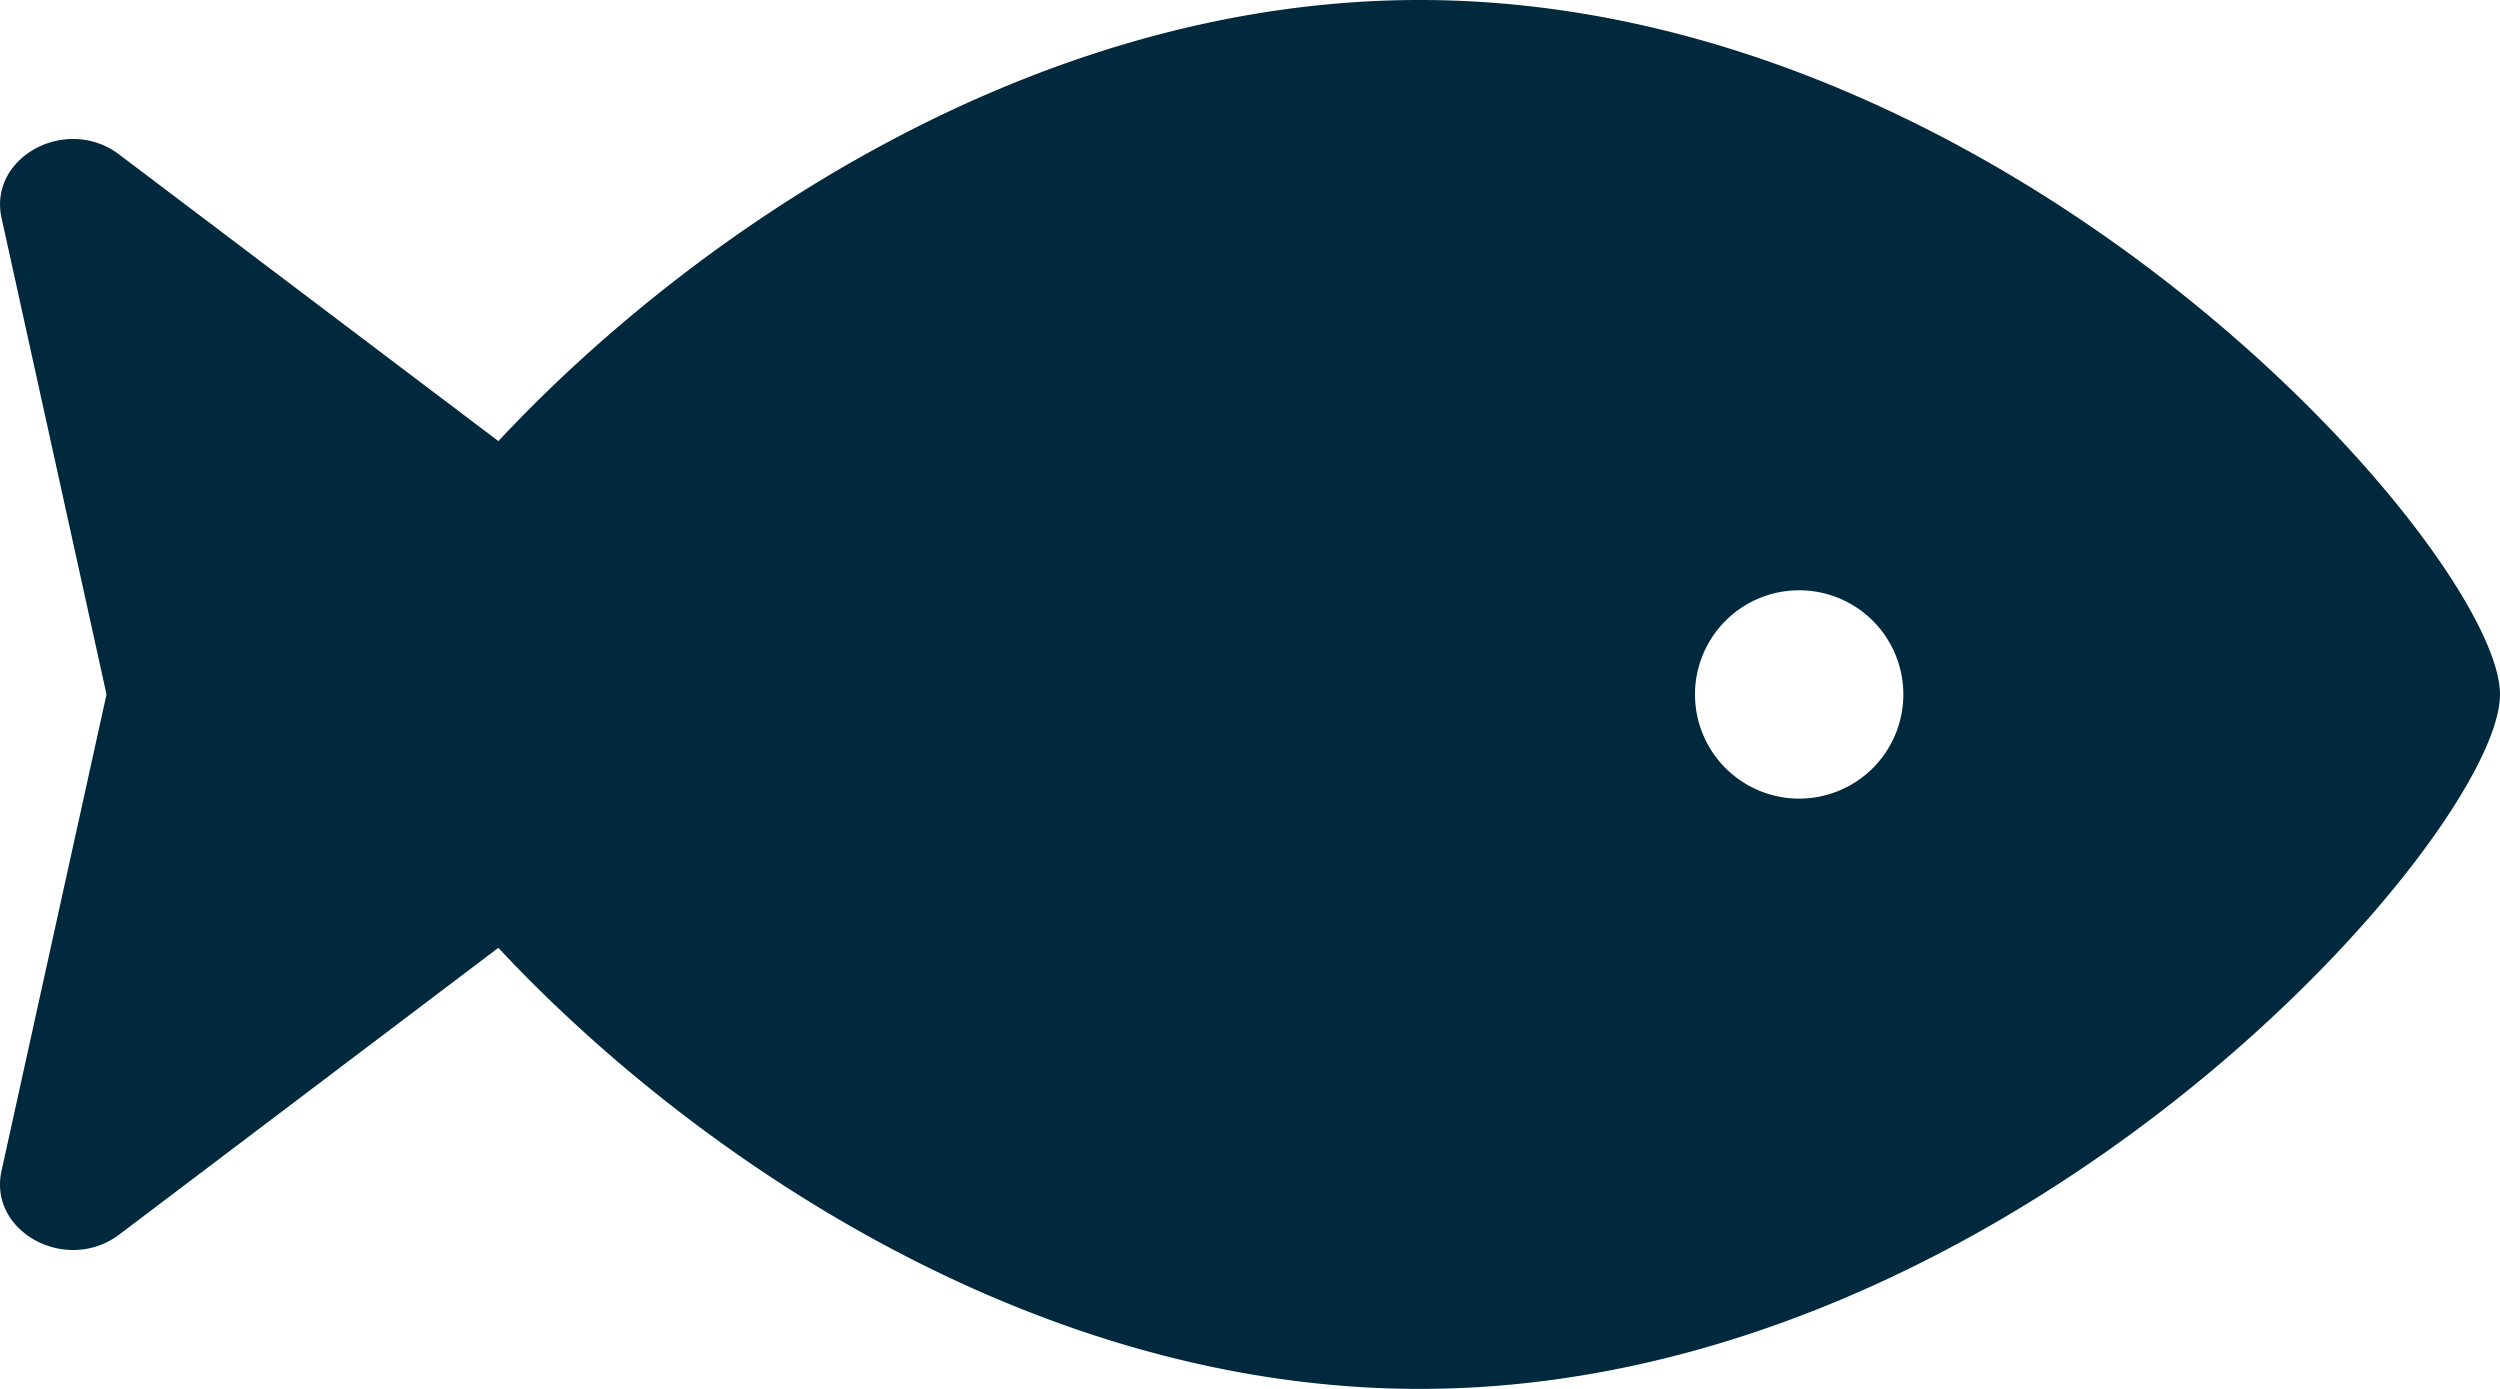 <svg xmlns="http://www.w3.org/2000/svg" viewBox="0 0 576 320"><defs><style>.a{fill:#00293e;}</style></defs><path class="a" d="M327.1,0c-90,0-168.54,54.77-212.27,101.63l-87.33-66C15.37,26.4-2.74,36.18.36,50.24L24.54,160,.35,269.77c-3.1,14.06,15,23.83,27.14,14.66l87.33-66.05C158.55,265.23,237.13,320,327.1,320,464.56,320,576,192,576,160S464.56,0,327.1,0Zm87.43,184a24,24,0,1,1,24-24A24,24,0,0,1,414.53,184Z"/></svg>